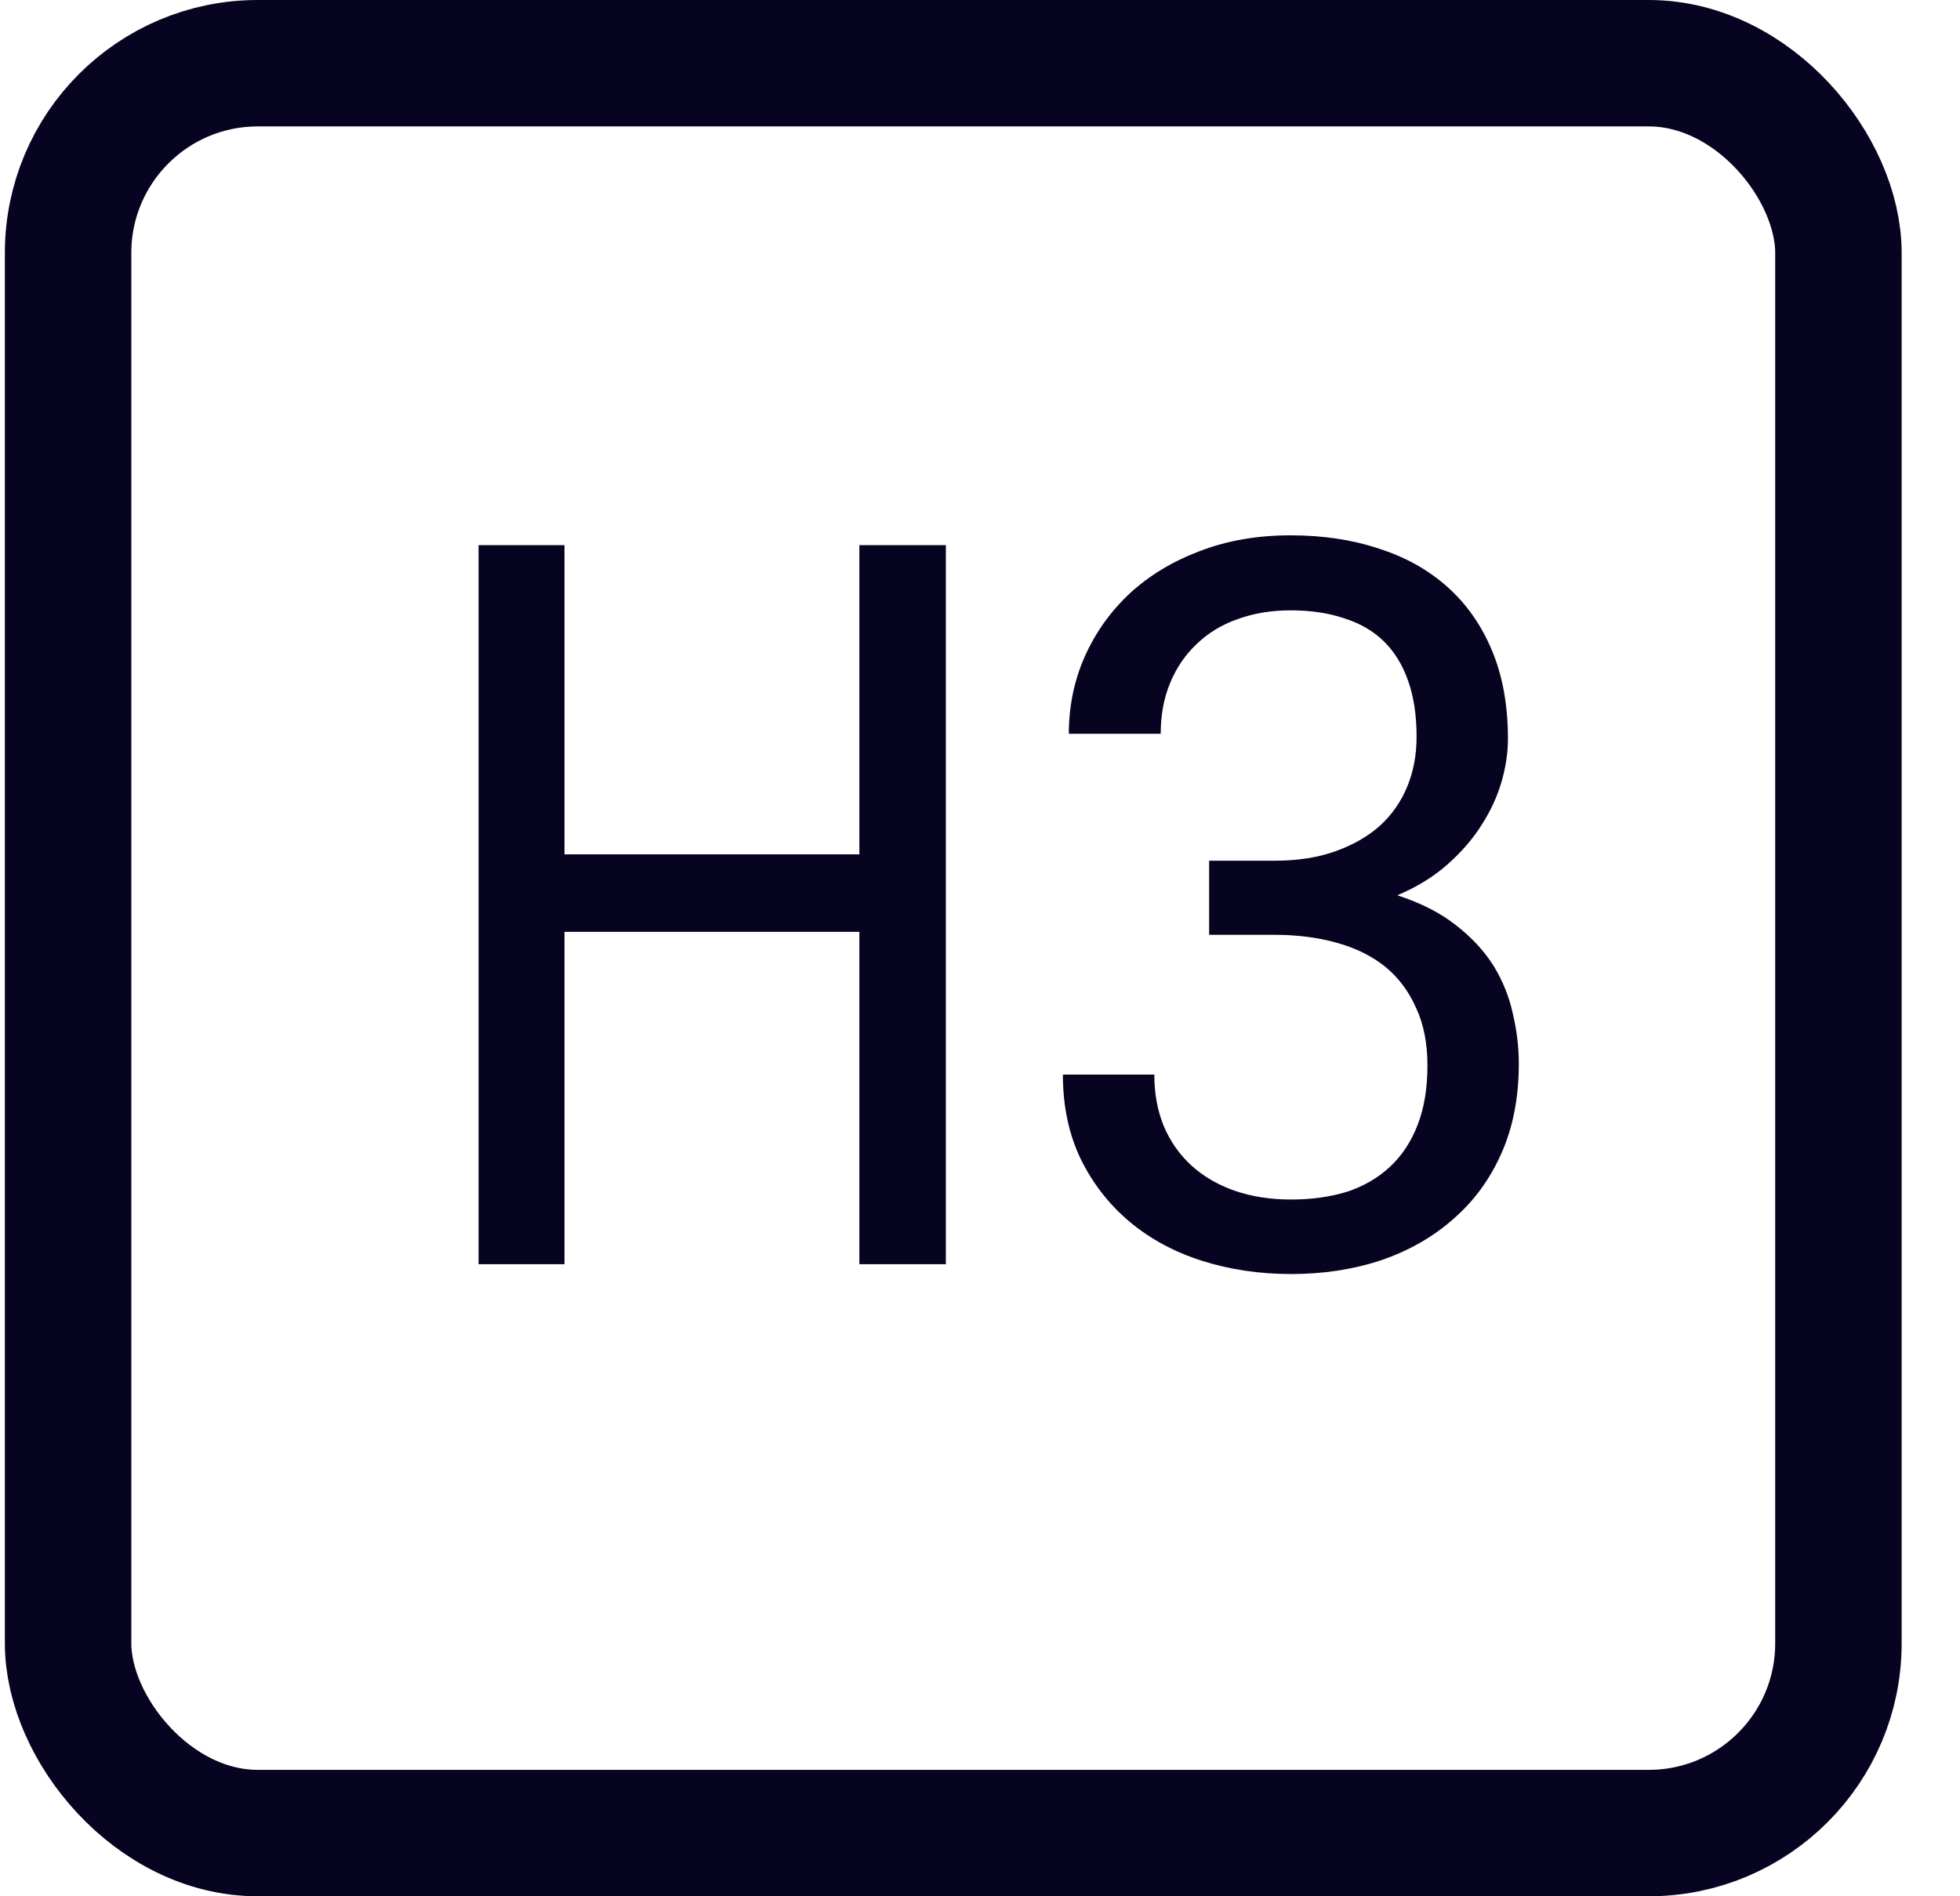 <svg width="31" height="30" viewBox="0 0 31 30" fill="none" xmlns="http://www.w3.org/2000/svg">
<rect x="1.077" y="1" width="28" height="28" rx="3" stroke="#060420" stroke-width="2"/>
<path d="M14.96 20H13.592V14.742H8.928V20H7.569V8.625H8.928V13.516H13.592V8.625H14.96V20ZM19.124 13.617H20.155C20.52 13.617 20.84 13.568 21.116 13.469C21.397 13.37 21.634 13.234 21.827 13.062C22.014 12.891 22.158 12.685 22.257 12.445C22.356 12.206 22.405 11.943 22.405 11.656C22.405 11.318 22.361 11.023 22.272 10.773C22.184 10.518 22.053 10.307 21.882 10.141C21.715 9.979 21.507 9.859 21.257 9.781C21.012 9.698 20.731 9.656 20.413 9.656C20.106 9.656 19.824 9.703 19.569 9.797C19.319 9.885 19.106 10.016 18.928 10.188C18.746 10.359 18.606 10.565 18.507 10.805C18.408 11.044 18.358 11.312 18.358 11.609H16.905C16.905 11.177 16.988 10.771 17.155 10.391C17.327 10.005 17.567 9.669 17.874 9.383C18.181 9.102 18.548 8.88 18.975 8.719C19.408 8.552 19.887 8.469 20.413 8.469C20.923 8.469 21.389 8.539 21.811 8.68C22.233 8.815 22.595 9.018 22.897 9.289C23.199 9.56 23.434 9.896 23.6 10.297C23.767 10.698 23.85 11.162 23.85 11.688C23.85 11.906 23.817 12.133 23.749 12.367C23.681 12.602 23.577 12.828 23.436 13.047C23.296 13.271 23.113 13.482 22.889 13.68C22.671 13.872 22.408 14.034 22.1 14.164C22.47 14.284 22.777 14.44 23.022 14.633C23.272 14.825 23.473 15.042 23.624 15.281C23.77 15.521 23.871 15.773 23.928 16.039C23.991 16.305 24.022 16.568 24.022 16.828C24.022 17.359 23.931 17.831 23.749 18.242C23.567 18.654 23.314 19 22.991 19.281C22.668 19.568 22.285 19.787 21.843 19.938C21.405 20.083 20.931 20.156 20.421 20.156C19.921 20.156 19.449 20.086 19.007 19.945C18.569 19.805 18.189 19.599 17.866 19.328C17.543 19.057 17.285 18.727 17.093 18.336C16.905 17.945 16.811 17.5 16.811 17H18.257C18.257 17.297 18.306 17.568 18.405 17.812C18.509 18.057 18.655 18.266 18.843 18.438C19.03 18.609 19.257 18.742 19.522 18.836C19.793 18.93 20.093 18.977 20.421 18.977C20.749 18.977 21.046 18.935 21.311 18.852C21.577 18.763 21.803 18.63 21.991 18.453C22.178 18.276 22.322 18.057 22.421 17.797C22.525 17.531 22.577 17.219 22.577 16.859C22.577 16.505 22.517 16.201 22.397 15.945C22.283 15.685 22.121 15.469 21.913 15.297C21.699 15.125 21.442 14.997 21.139 14.914C20.843 14.831 20.514 14.789 20.155 14.789H19.124V13.617Z" fill="#060420"/>
</svg>
